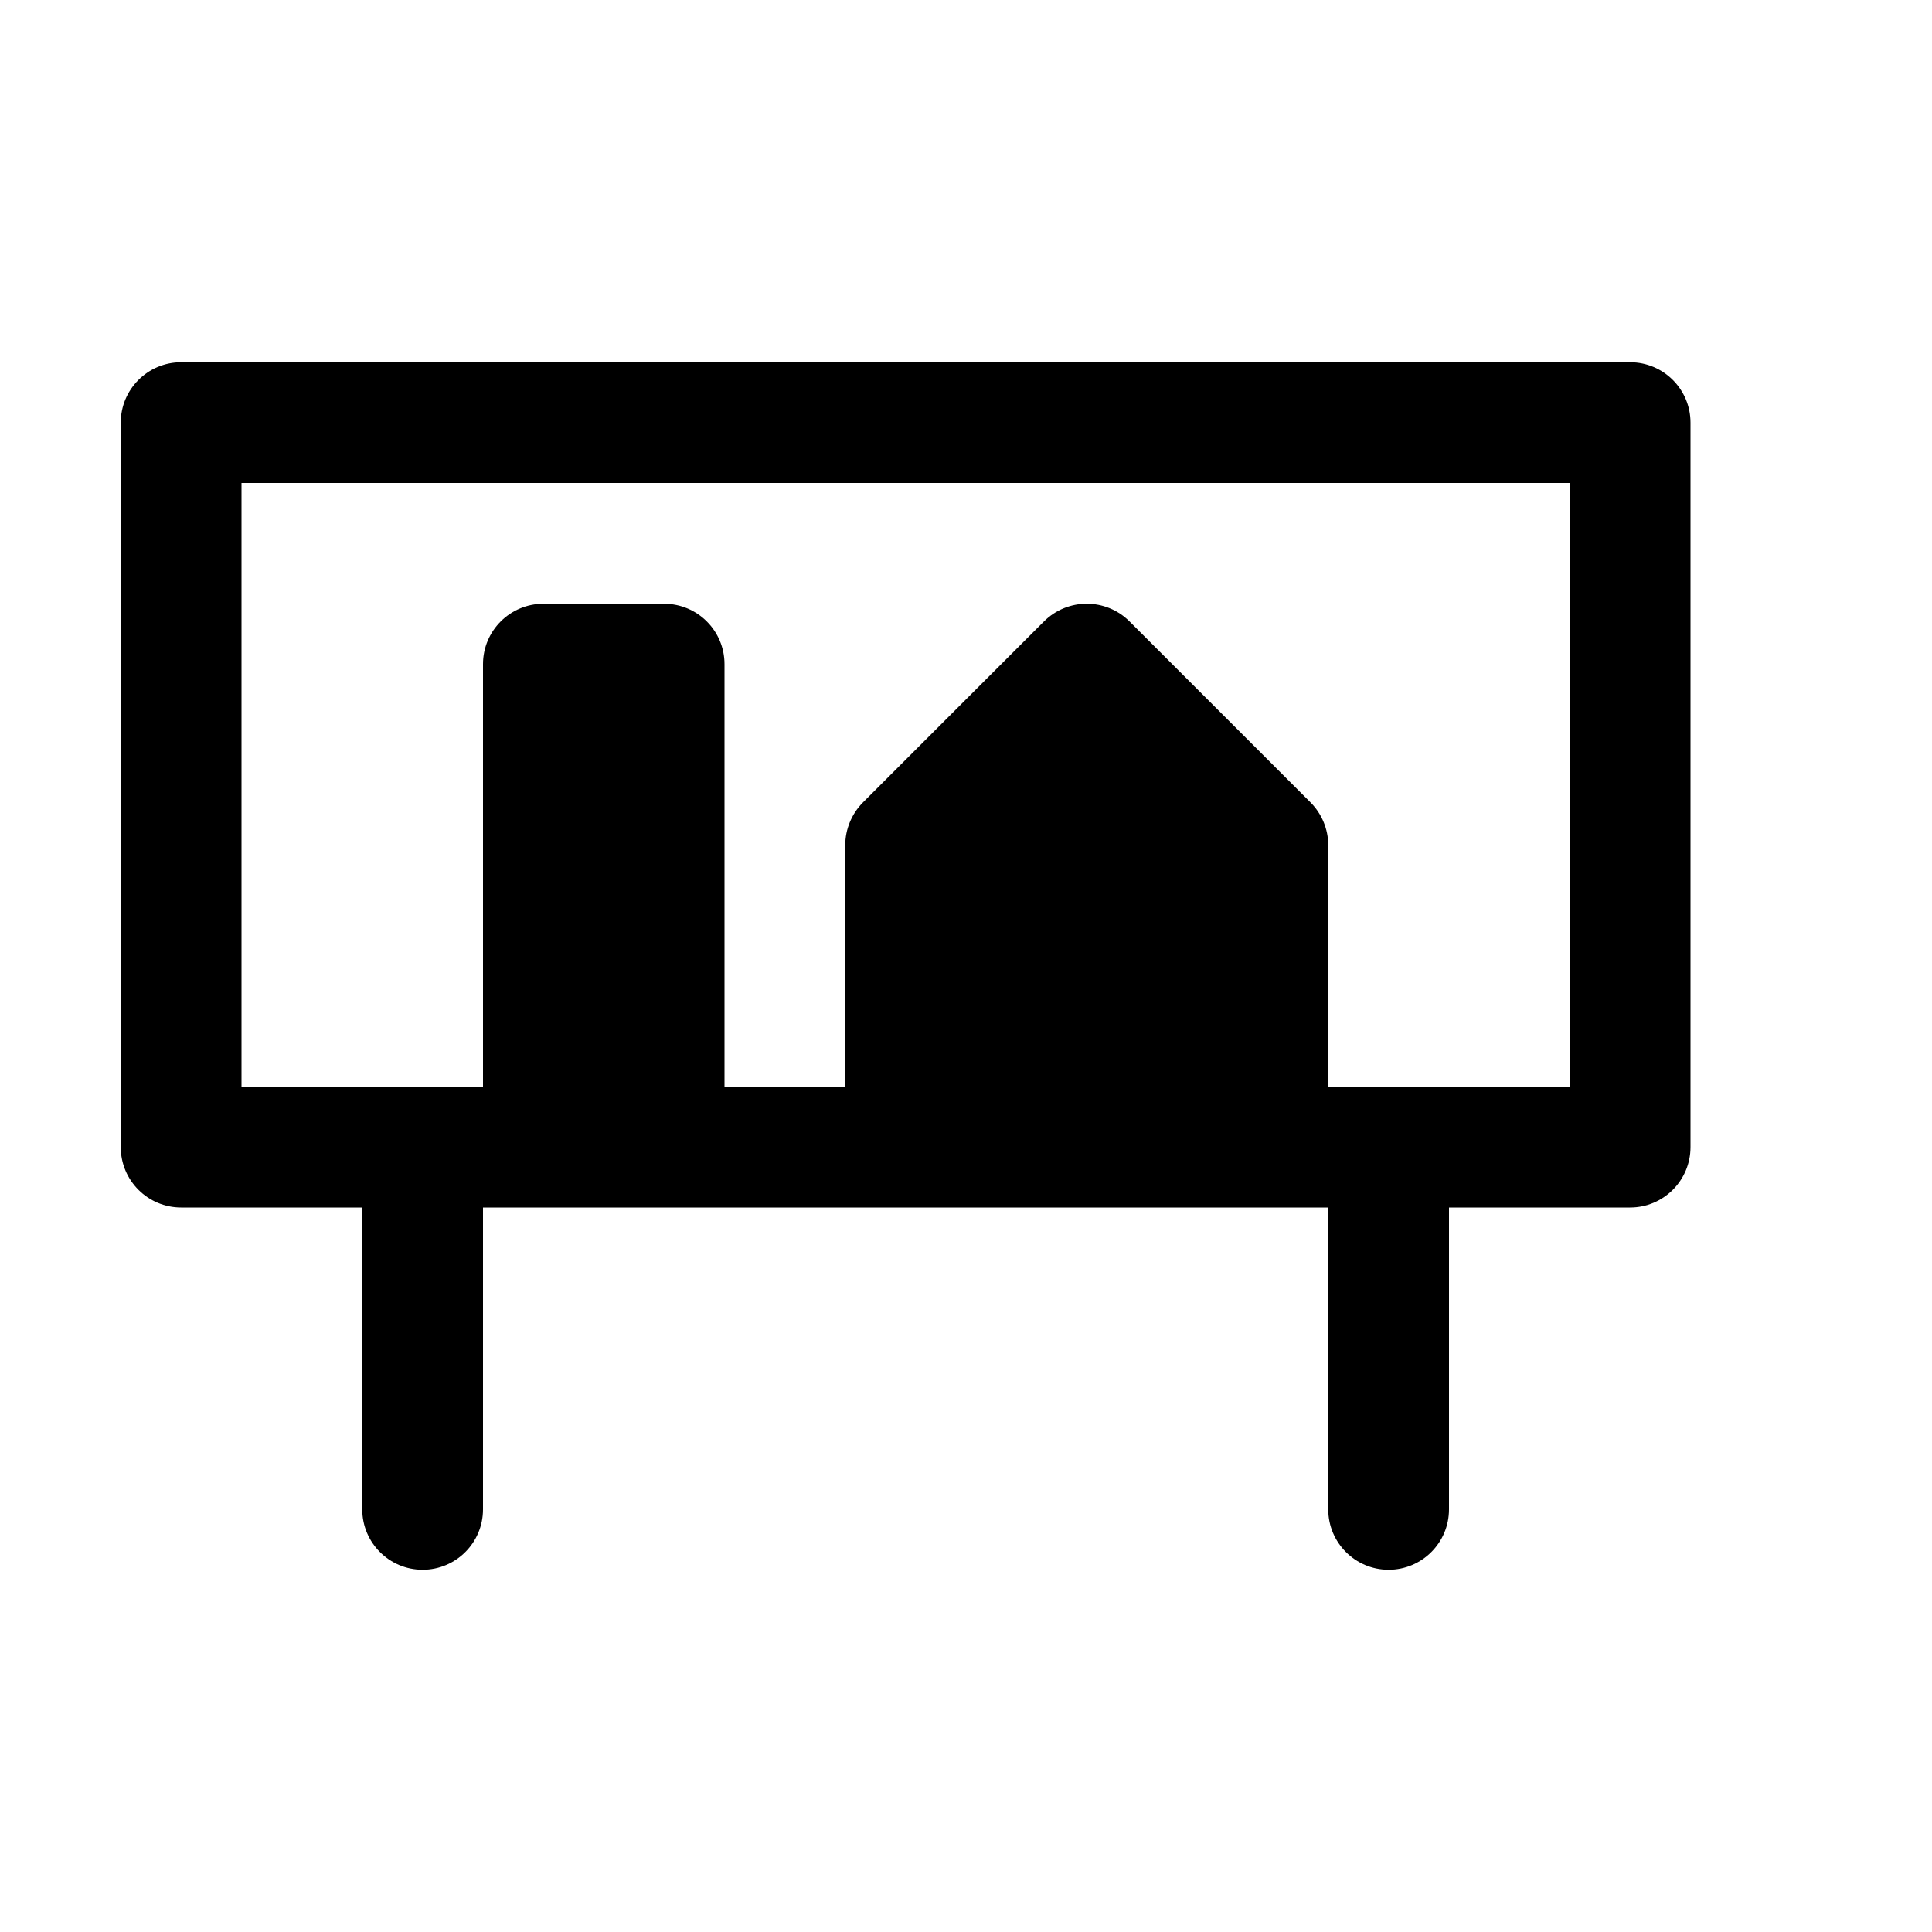 <svg xmlns="http://www.w3.org/2000/svg" width="16" height="16"><path d="M 1.5,3.0 C 1.224,3.0 1.0,3.224 1.0,3.5 L 1.0,9.5 C 1.0,9.776 1.224,10.0 1.5,10.0 L 3.0,10.0 L 3.0,12.5 C 3.0,12.776 3.224,13.0 3.5,13.0 C 3.776,13.0 4.0,12.776 4.0,12.5 L 4.0,10.0 L 11.0,10.0 L 11.0,12.5 C 11.0,12.776 11.224,13.0 11.5,13.0 C 11.776,13.0 12.0,12.776 12.0,12.5 L 12.0,10.0 L 13.5,10.0 C 13.776,10.0 14.0,9.776 14.0,9.5 L 14.0,3.5 C 14.0,3.224 13.776,3.0 13.5,3.0 L 1.5,3.0 M 2.0,4.0 L 13.0,4.0 L 13.0,9.0 L 11.0,9.0 L 11.0,7.0 C 11.0,6.867 10.947,6.74 10.854,6.646 L 9.354,5.146 C 9.158,4.951 8.842,4.951 8.646,5.146 L 7.146,6.646 C 7.053,6.74 7.0,6.867 7.0,7.0 L 7.0,9.0 L 6.0,9.0 L 6.0,5.5 C 6.0,5.224 5.776,5.0 5.5,5.0 L 4.5,5.0 C 4.224,5.0 4.0,5.224 4.0,5.5 L 4.0,9.0 L 2.0,9.0 L 2.0,4.0" fill="#000" /></svg>